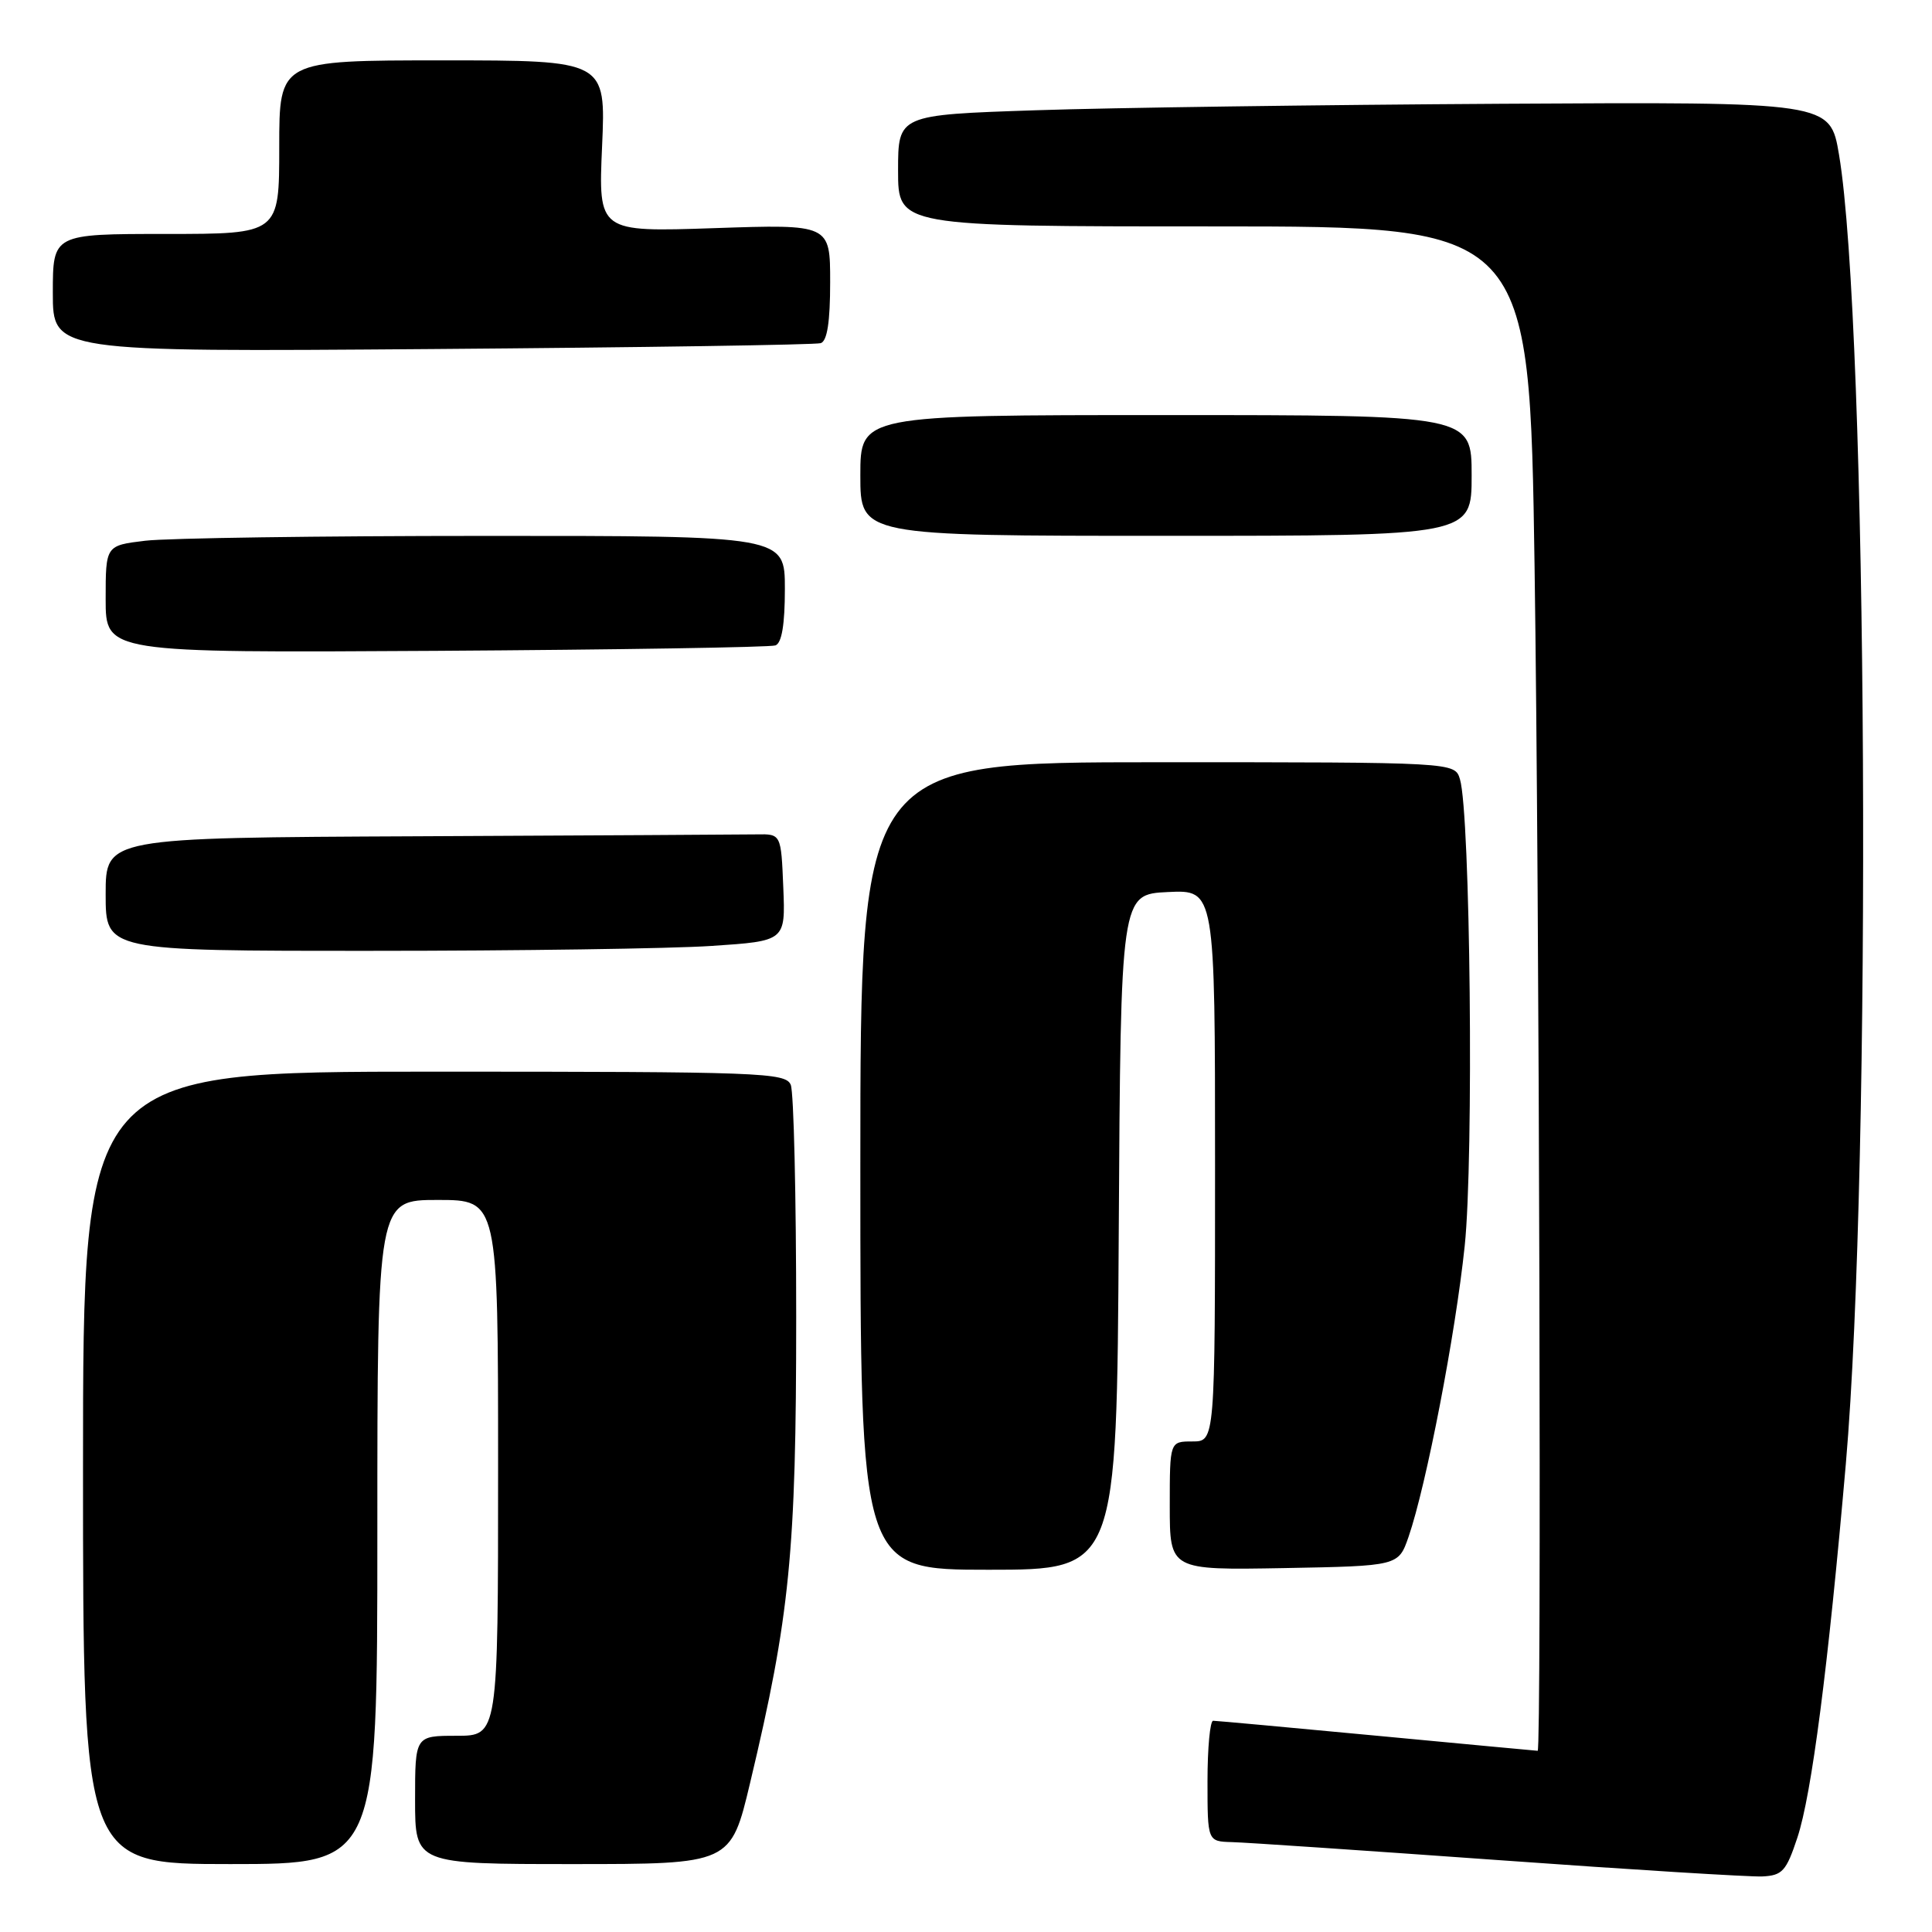 <?xml version="1.0" encoding="UTF-8" standalone="no"?>
<!DOCTYPE svg PUBLIC "-//W3C//DTD SVG 1.1//EN" "http://www.w3.org/Graphics/SVG/1.1/DTD/svg11.dtd" >
<svg xmlns="http://www.w3.org/2000/svg" xmlns:xlink="http://www.w3.org/1999/xlink" version="1.1" viewBox="0 0 256 256">
 <g >
 <path fill="currentColor"
d=" M 238.16 243.50 C 240.05 237.81 242.24 220.89 244.58 194.00 C 248.04 154.07 247.47 43.00 243.68 20.50 C 242.50 13.50 242.50 13.50 199.00 13.75 C 175.07 13.89 147.29 14.27 137.25 14.61 C 119.00 15.22 119.00 15.22 119.00 22.61 C 119.00 30.00 119.00 30.00 160.84 30.00 C 202.67 30.00 202.67 30.00 203.34 75.16 C 203.97 118.41 204.27 232.01 203.75 231.99 C 203.61 231.99 194.05 231.09 182.50 230.00 C 170.95 228.91 161.16 228.01 160.75 228.01 C 160.34 228.00 160.00 231.60 160.00 236.00 C 160.00 244.00 160.00 244.00 163.25 244.09 C 165.04 244.13 180.90 245.21 198.50 246.47 C 216.10 247.74 231.85 248.71 233.50 248.64 C 236.17 248.51 236.68 247.96 238.16 243.50 Z  M 50.00 203.00 C 50.00 159.00 50.00 159.00 58.00 159.00 C 66.00 159.00 66.00 159.00 66.00 194.50 C 66.00 230.00 66.00 230.00 60.50 230.00 C 55.00 230.00 55.00 230.00 55.00 238.50 C 55.00 247.00 55.00 247.00 75.91 247.00 C 96.83 247.00 96.83 247.00 99.39 236.25 C 104.67 214.11 105.50 205.68 105.50 174.50 C 105.50 158.55 105.18 144.71 104.78 143.75 C 104.11 142.12 100.91 142.00 57.53 142.00 C 11.00 142.00 11.00 142.00 11.00 194.50 C 11.00 247.00 11.00 247.00 30.50 247.00 C 50.00 247.00 50.00 247.00 50.00 203.00 Z  M 148.24 163.25 C 148.50 118.50 148.50 118.50 154.75 118.20 C 161.00 117.90 161.00 117.90 161.00 154.45 C 161.00 191.00 161.00 191.00 158.00 191.00 C 155.00 191.00 155.00 191.00 155.00 199.53 C 155.00 208.05 155.00 208.05 170.15 207.78 C 185.30 207.50 185.30 207.50 186.64 203.64 C 188.99 196.83 192.85 176.85 194.08 165.10 C 195.30 153.47 194.83 107.79 193.45 103.25 C 192.77 101.00 192.77 101.00 153.38 101.00 C 114.00 101.00 114.00 101.00 114.00 154.50 C 114.00 208.00 114.00 208.00 130.99 208.00 C 147.98 208.00 147.98 208.00 148.24 163.25 Z  M 94.29 125.34 C 104.08 124.69 104.08 124.69 103.79 117.60 C 103.50 110.50 103.50 110.50 100.25 110.56 C 98.46 110.59 78.33 110.70 55.50 110.81 C 14.00 111.00 14.00 111.00 14.00 118.50 C 14.00 126.00 14.00 126.00 49.25 125.99 C 68.64 125.99 88.91 125.70 94.29 125.34 Z  M 102.75 85.52 C 103.59 85.21 104.00 82.75 104.00 78.03 C 104.00 71.00 104.00 71.00 64.25 71.01 C 42.39 71.01 22.14 71.30 19.25 71.65 C 14.00 72.28 14.00 72.28 14.00 79.39 C 14.00 86.50 14.00 86.50 57.75 86.24 C 81.81 86.09 102.06 85.77 102.75 85.52 Z  M 195.00 63.00 C 195.00 55.00 195.00 55.00 154.50 55.00 C 114.00 55.00 114.00 55.00 114.00 63.00 C 114.00 71.00 114.00 71.00 154.50 71.00 C 195.00 71.00 195.00 71.00 195.00 63.00 Z  M 108.75 45.47 C 109.61 45.19 110.00 42.65 110.00 37.39 C 110.00 29.71 110.00 29.71 94.64 30.23 C 79.28 30.75 79.28 30.75 79.78 19.37 C 80.28 8.00 80.28 8.00 58.64 8.00 C 37.00 8.00 37.00 8.00 37.00 19.50 C 37.00 31.00 37.00 31.00 22.00 31.00 C 7.00 31.00 7.00 31.00 7.00 38.81 C 7.00 46.63 7.00 46.63 57.25 46.25 C 84.89 46.04 108.06 45.69 108.75 45.47 Z "/>
</g>
</svg>